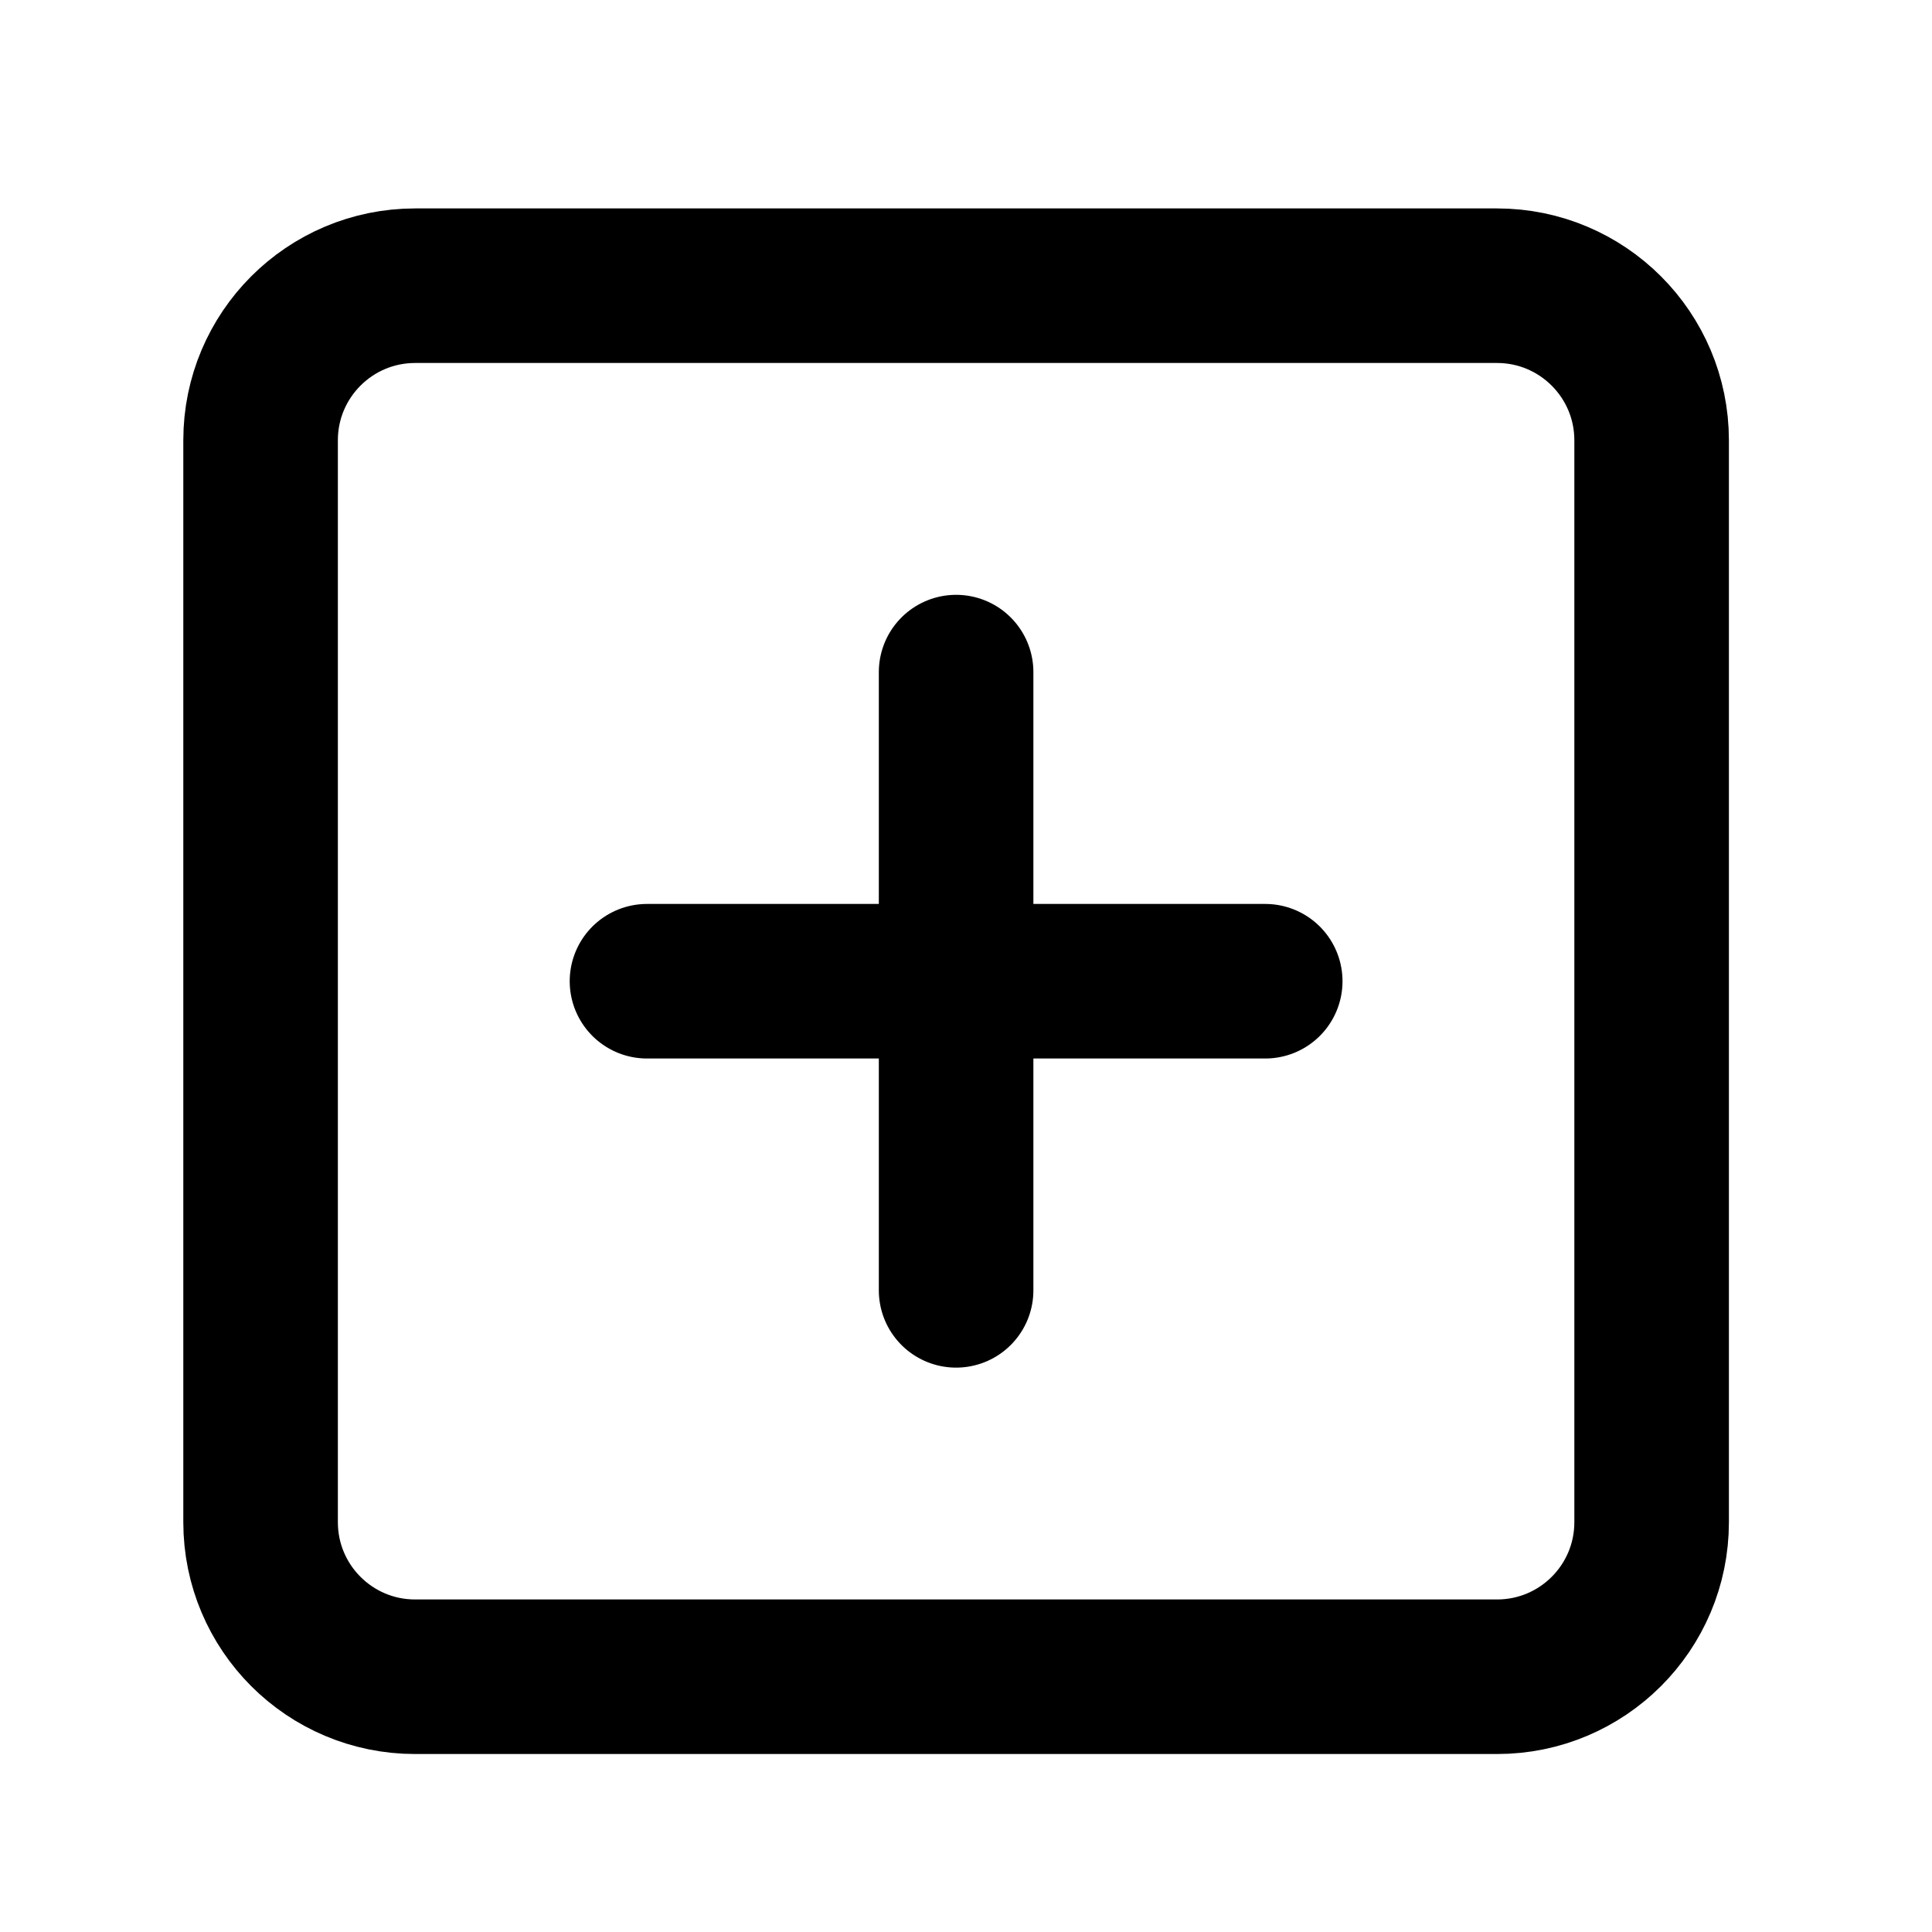 <svg width="25" height="25" viewBox="0 0 25 25" fill="none" xmlns="http://www.w3.org/2000/svg">
<path d="M19.372 3.697H5.372C4.267 3.697 3.372 4.593 3.372 5.697V19.697C3.372 20.802 4.267 21.697 5.372 21.697H19.372C20.476 21.697 21.372 20.802 21.372 19.697V5.697C21.372 4.593 20.476 3.697 19.372 3.697Z" stroke="black" stroke-width="2" stroke-linecap="round" stroke-linejoin="round"/>
<path d="M12.372 8.697V16.697" stroke="black" stroke-width="2" stroke-linecap="round" stroke-linejoin="round"/>
<path d="M8.372 12.697H16.372" stroke="black" stroke-width="2" stroke-linecap="round" stroke-linejoin="round"/>
</svg>
